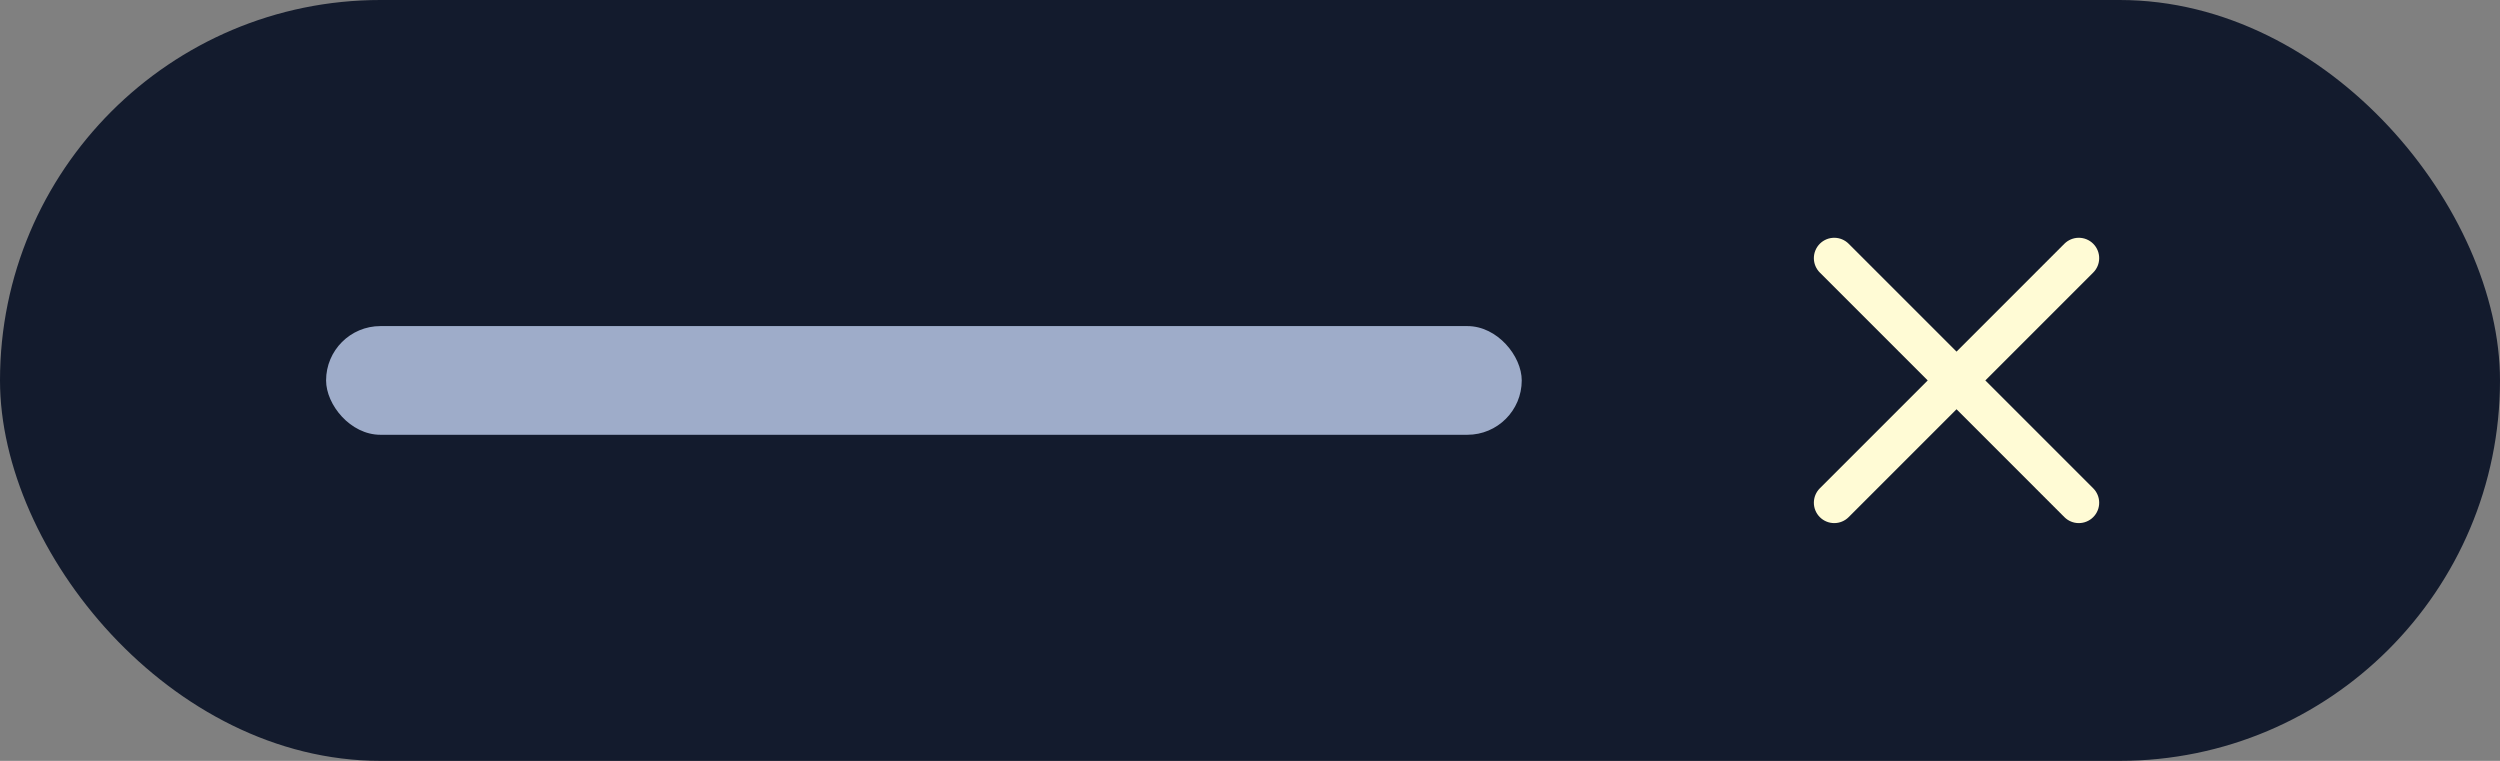 <svg xmlns="http://www.w3.org/2000/svg" width="92" height="28" fill="none" viewBox="0 0 92 28"><rect x="0" y="0" width="92" height="28" fill="#808080" stroke="none"/><rect width="92" height="28" fill="#131B2D" rx="14"/><rect width="44" height="4" x="12" y="12" fill="#9EACC9" rx="2"/><path stroke="#FFFBD5" stroke-linecap="round" stroke-linejoin="round" stroke-width="1.5" d="m76.5 9.5-9 9M67.5 9.5l9 9"/></svg>